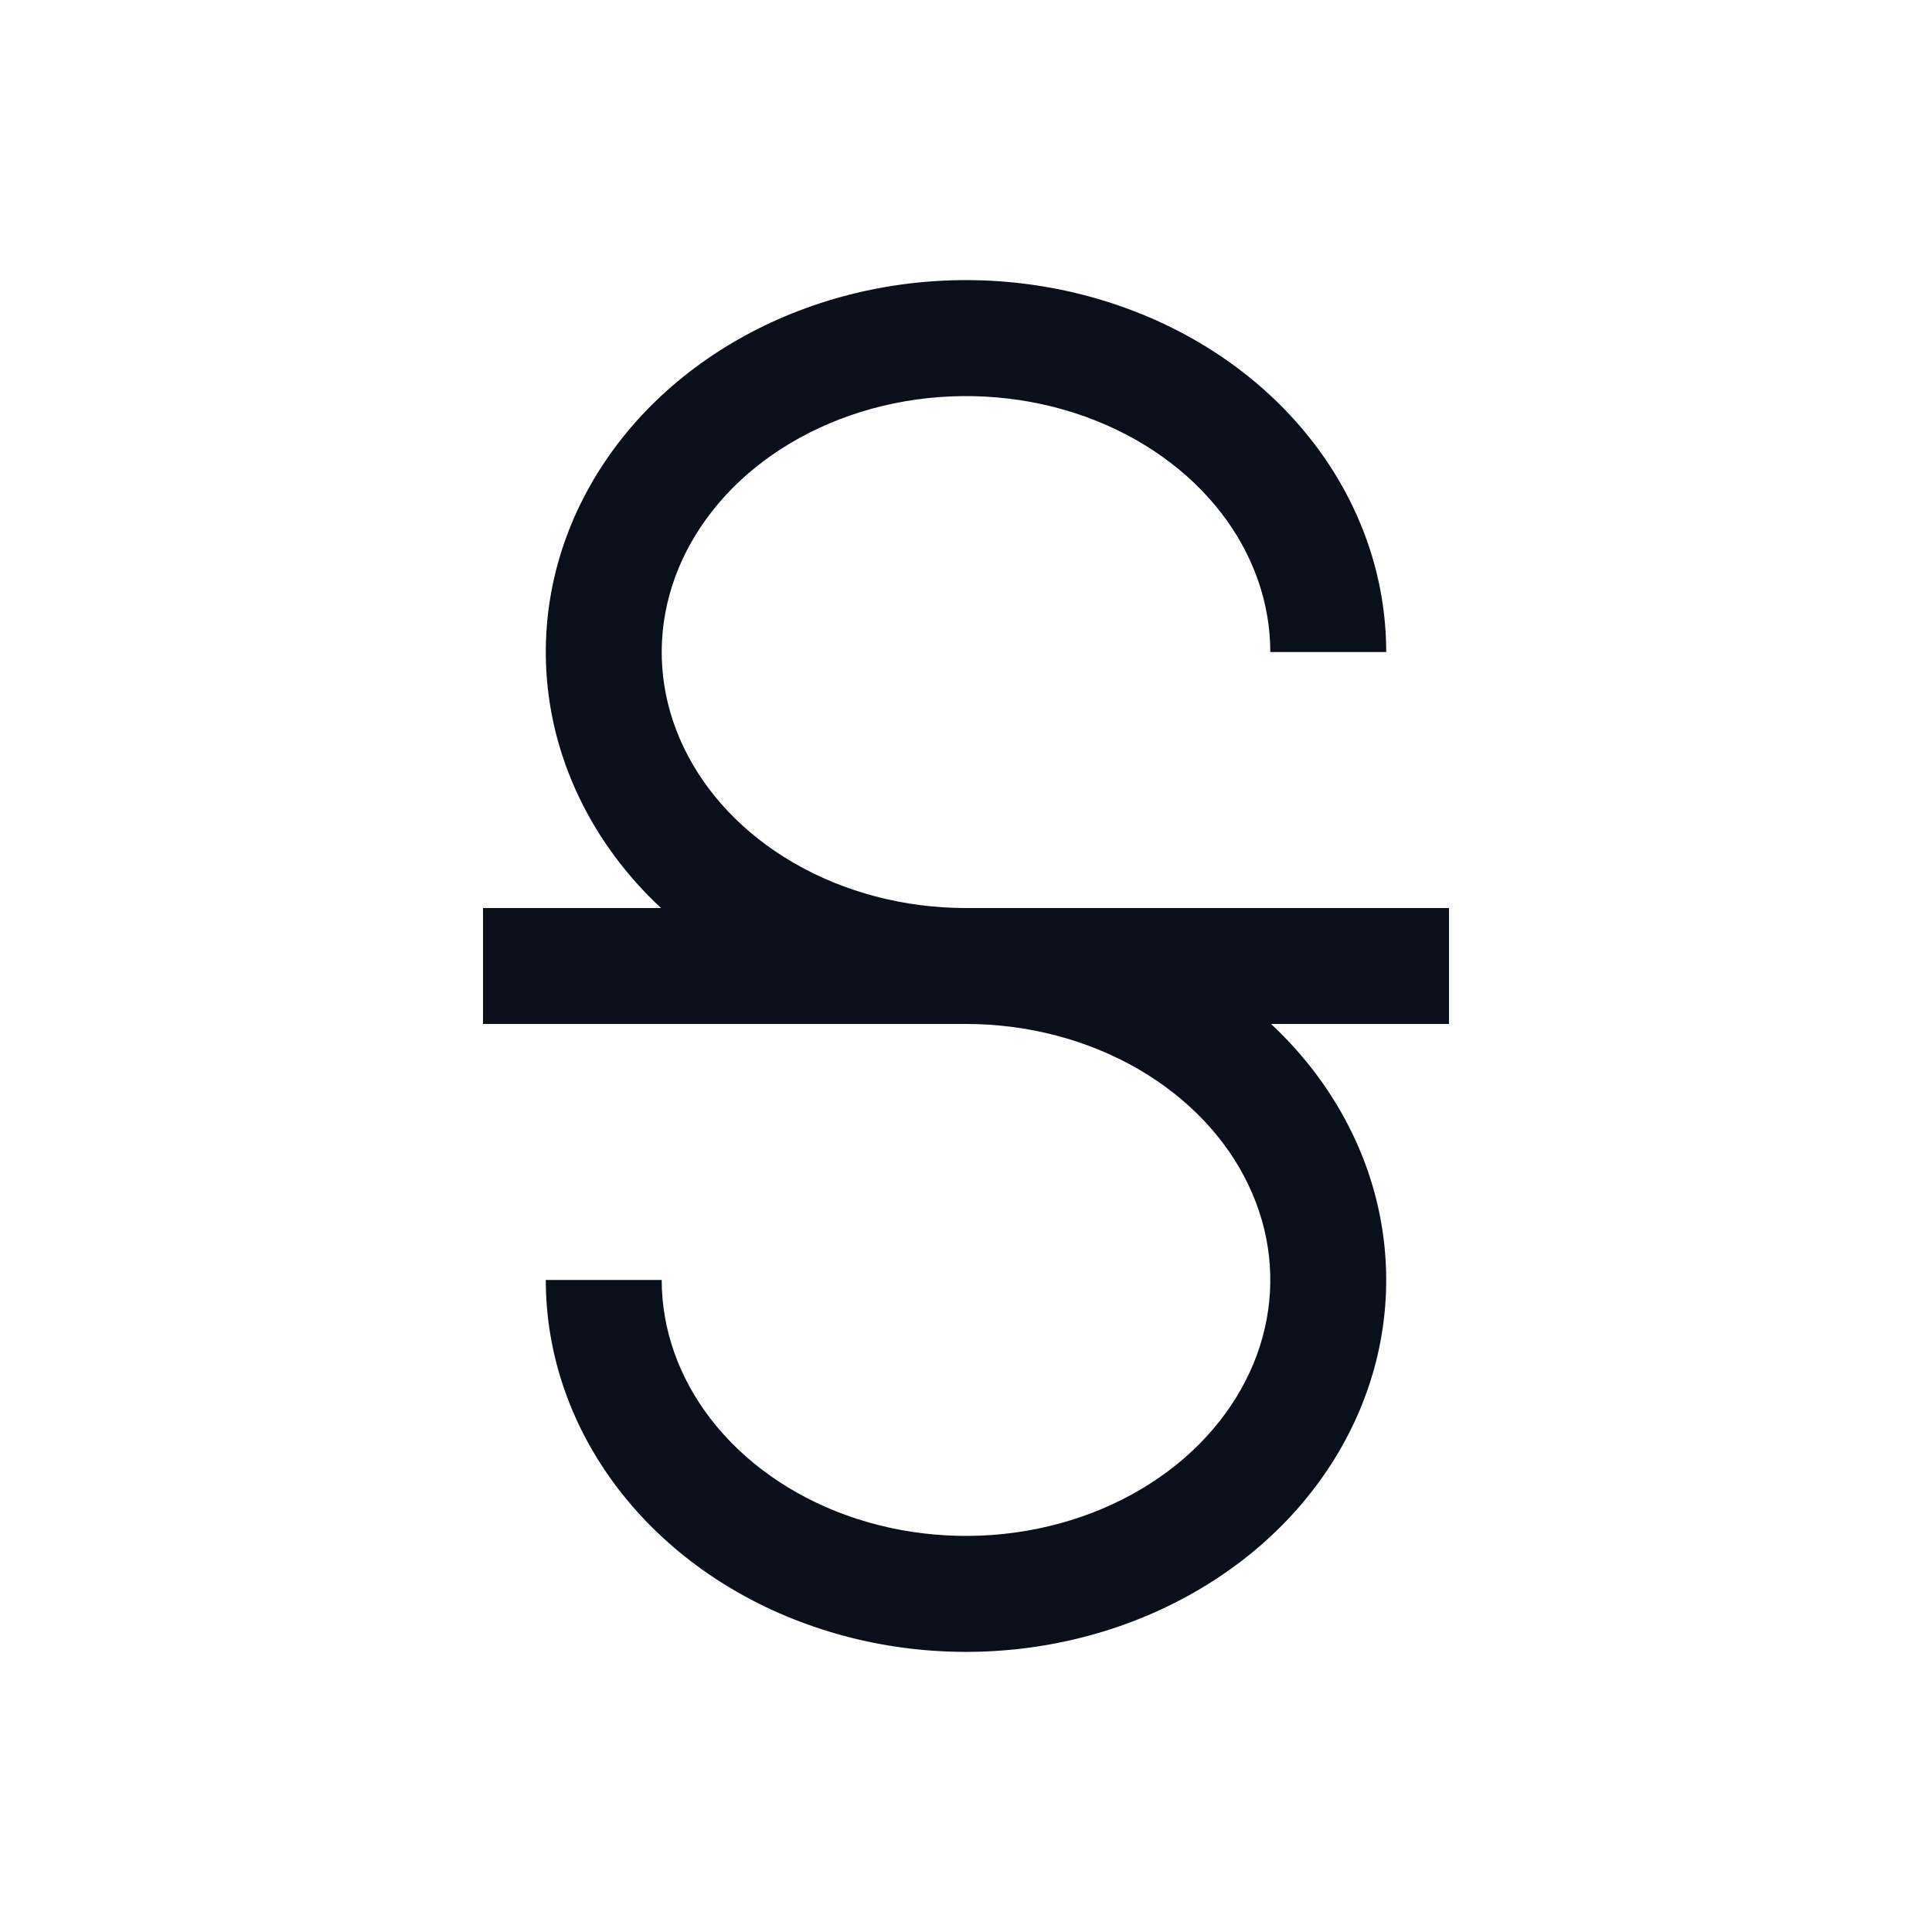 <svg width="20" height="20" viewBox="0 0 20 20" fill="none" xmlns="http://www.w3.org/2000/svg">
<path fill-rule="evenodd" clip-rule="evenodd" d="M9.166 2.971C9.995 2.828 10.854 2.901 11.638 3.183C12.422 3.464 13.106 3.946 13.593 4.578C14.082 5.212 14.35 5.968 14.35 6.75H13.15C13.15 6.247 12.978 5.746 12.643 5.311C12.306 4.874 11.819 4.523 11.232 4.312C10.646 4.102 9.997 4.046 9.37 4.154C8.744 4.262 8.178 4.527 7.741 4.905C7.306 5.283 7.021 5.753 6.907 6.25C6.793 6.746 6.85 7.261 7.077 7.735C7.304 8.211 7.696 8.631 8.217 8.933C8.739 9.235 9.359 9.4 10 9.4H15V10.6H13.158C13.511 10.93 13.8 11.317 14.006 11.748C14.347 12.461 14.438 13.253 14.263 14.018C14.088 14.782 13.658 15.47 13.045 16.002C12.432 16.532 11.662 16.886 10.834 17.029C10.005 17.172 9.146 17.099 8.362 16.817C7.578 16.536 6.894 16.054 6.407 15.422C5.918 14.788 5.65 14.032 5.65 13.25H6.85C6.85 13.753 7.022 14.254 7.357 14.689C7.694 15.126 8.181 15.477 8.768 15.688C9.354 15.898 10.003 15.954 10.63 15.846C11.257 15.738 11.822 15.473 12.259 15.095C12.694 14.717 12.979 14.247 13.093 13.75C13.207 13.254 13.15 12.739 12.923 12.265C12.696 11.789 12.304 11.369 11.783 11.067C11.261 10.765 10.641 10.6 10 10.6H5V9.4H6.843C6.489 9.07 6.2 8.683 5.994 8.252C5.653 7.539 5.562 6.747 5.737 5.982C5.913 5.218 6.342 4.53 6.955 3.999C7.568 3.468 8.338 3.114 9.166 2.971Z" fill="#09101C"/>
</svg>
